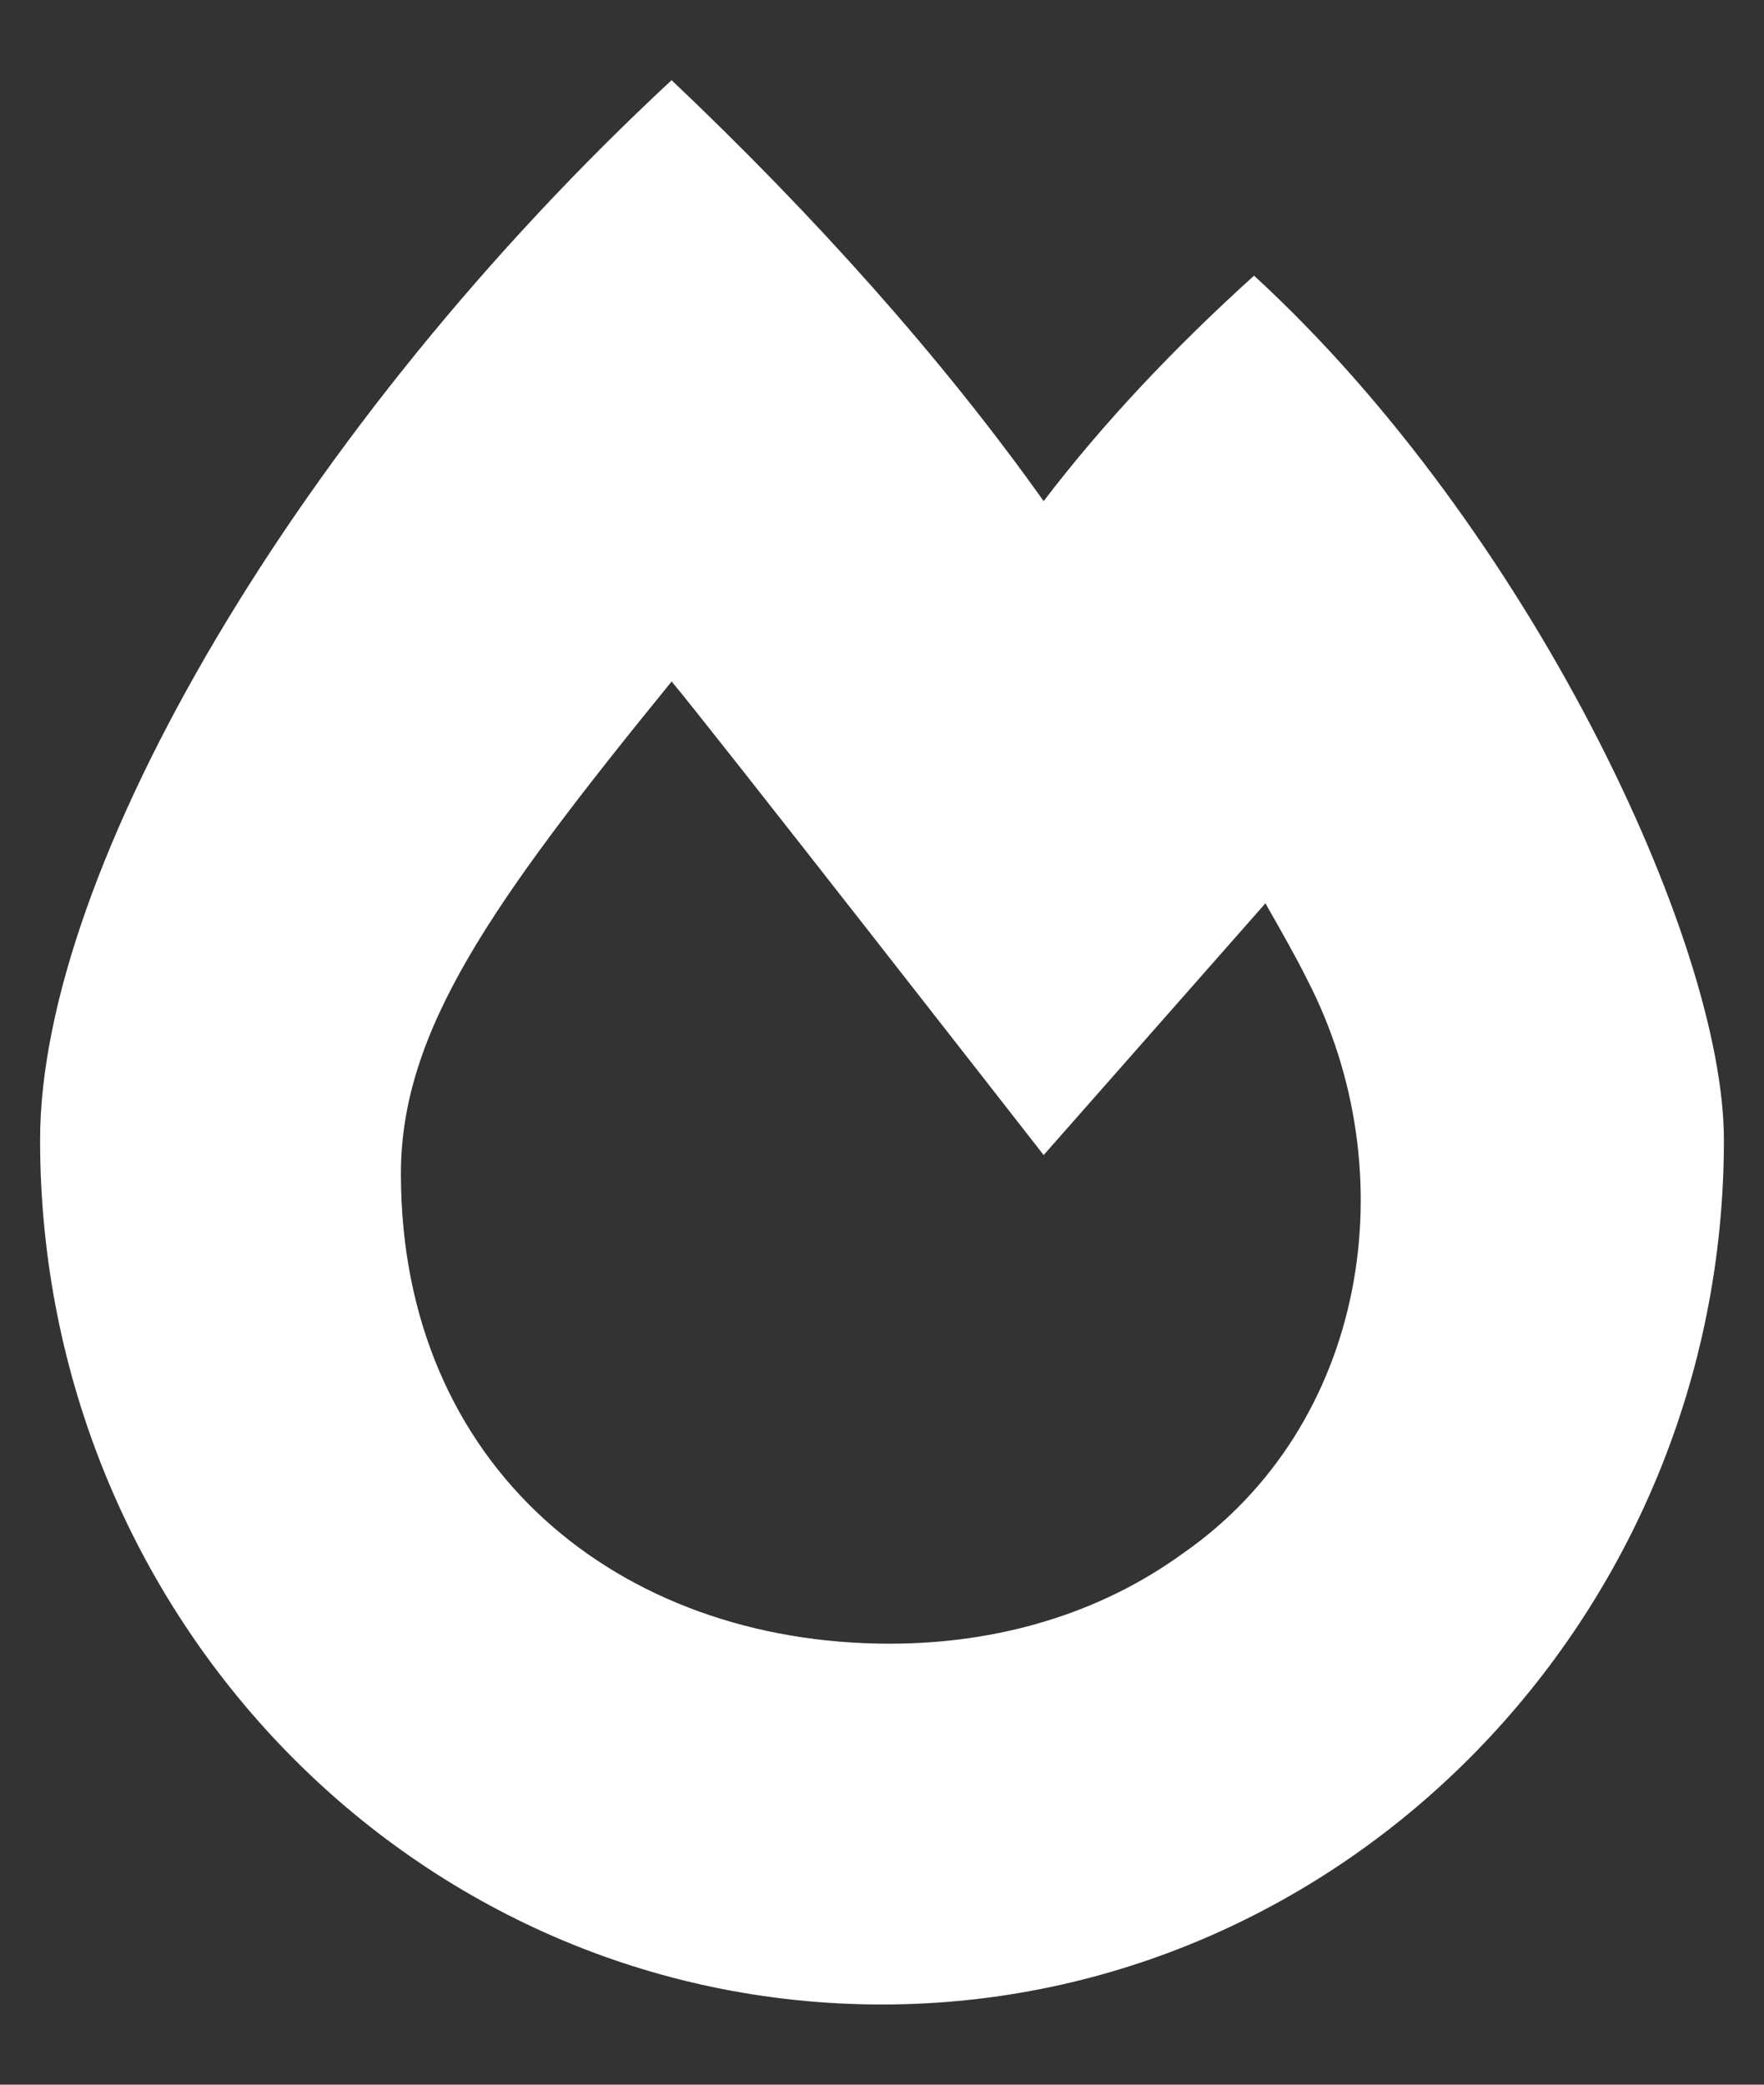 <svg width="11" height="13" viewBox="0 0 11 13" fill="none" xmlns="http://www.w3.org/2000/svg">
<rect x="0" y="0" width="11" height="13" fill="#333333" stroke="none"/>
<path d="M7.82 1.719C7.328 2.164 6.883 2.633 6.508 3.125C5.875 2.234 5.078 1.344 4.188 0.5C1.867 2.656 0.25 5.422 0.25 7.109C0.25 10.086 2.594 12.5 5.5 12.5C8.383 12.5 10.75 10.086 10.75 7.109C10.75 5.867 9.531 3.289 7.82 1.719ZM7.375 9.688C6.859 10.062 6.227 10.25 5.547 10.25C3.859 10.25 2.5 9.148 2.5 7.32C2.5 6.43 3.062 5.633 4.188 4.25C4.352 4.438 6.508 7.203 6.508 7.203L7.891 5.633C7.984 5.797 8.078 5.961 8.148 6.102C8.781 7.32 8.523 8.891 7.375 9.688Z" fill="white"/>
</svg>
